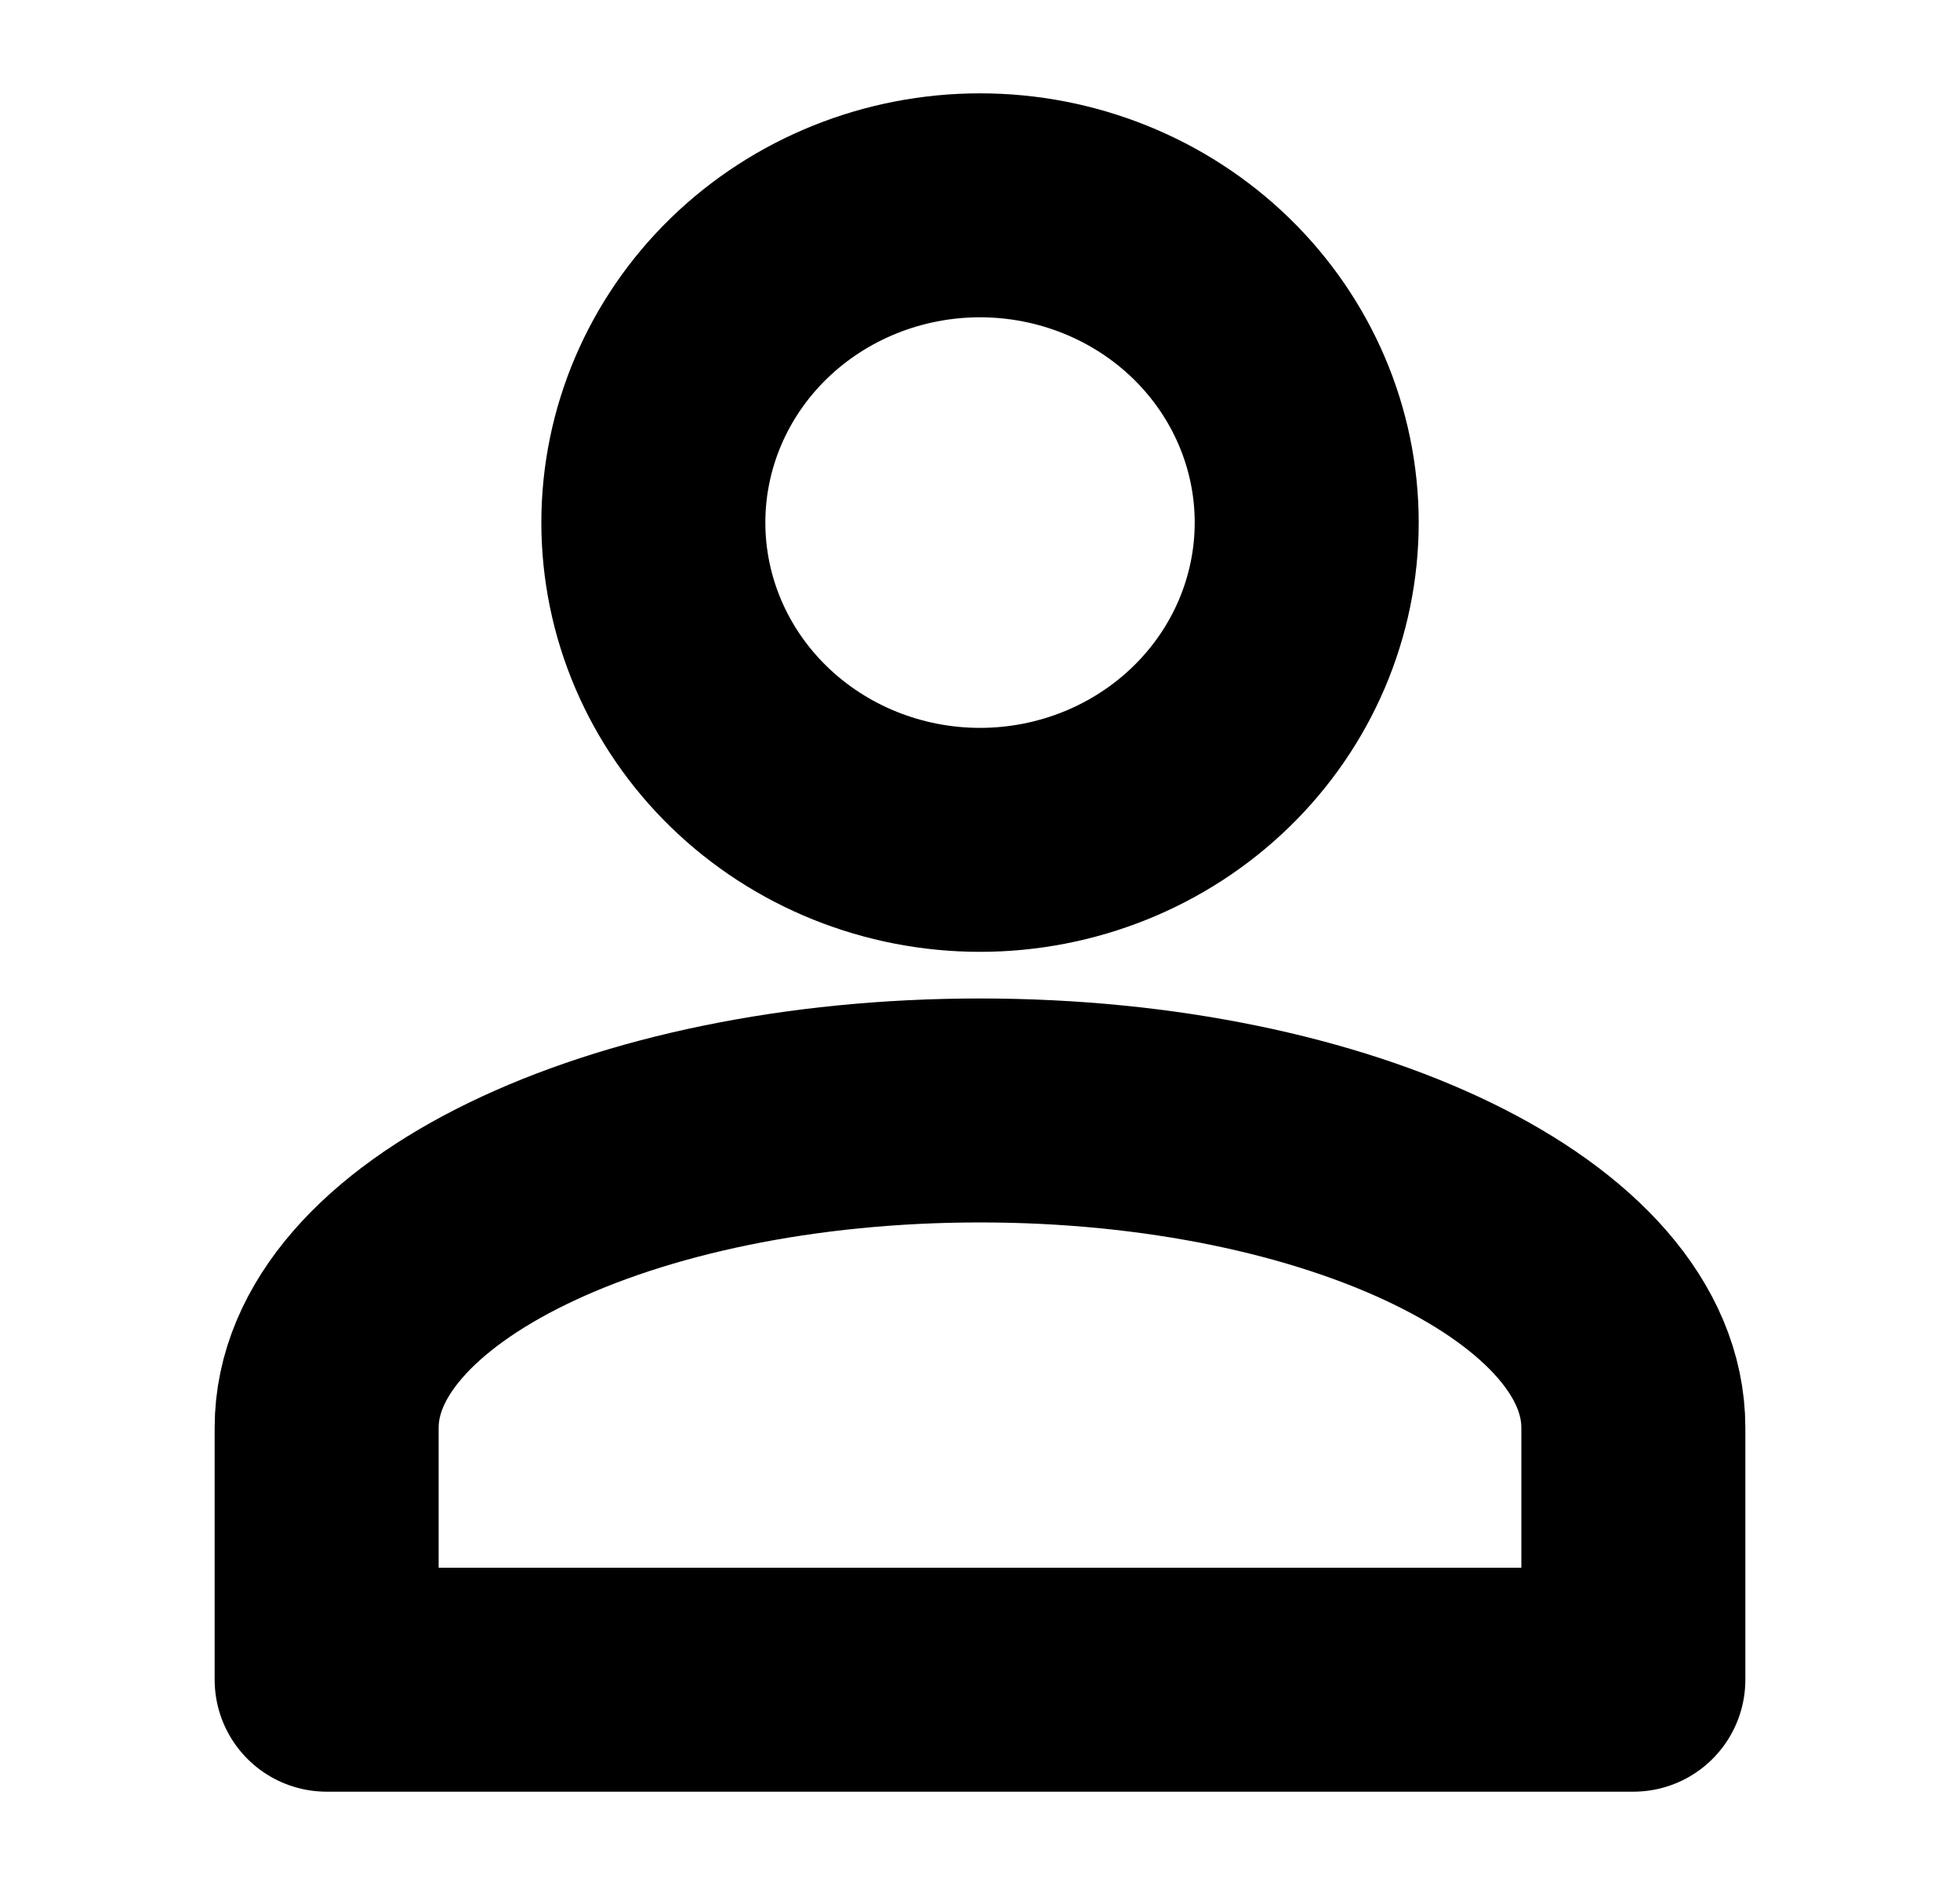 <svg width="35" height="34" viewBox="0 0 35 34" fill="none" xmlns="http://www.w3.org/2000/svg">
<path d="M17.5 3.667C19.047 3.667 20.531 4.264 21.625 5.326C22.719 6.389 23.334 7.83 23.334 9.333C23.334 10.836 22.719 12.278 21.625 13.34C20.531 14.403 19.047 15 17.5 15C15.953 15 14.469 14.403 13.375 13.34C12.281 12.278 11.667 10.836 11.667 9.333C11.667 7.83 12.281 6.389 13.375 5.326C14.469 4.264 15.953 3.667 17.5 3.667ZM17.5 19.833C23.946 19.833 29.167 22.369 29.167 25.5V30H5.833V25.5C5.833 22.369 11.054 19.833 17.5 19.833Z" stroke="currentColor" stroke-width="4" stroke-linejoin="round"/>
</svg>
